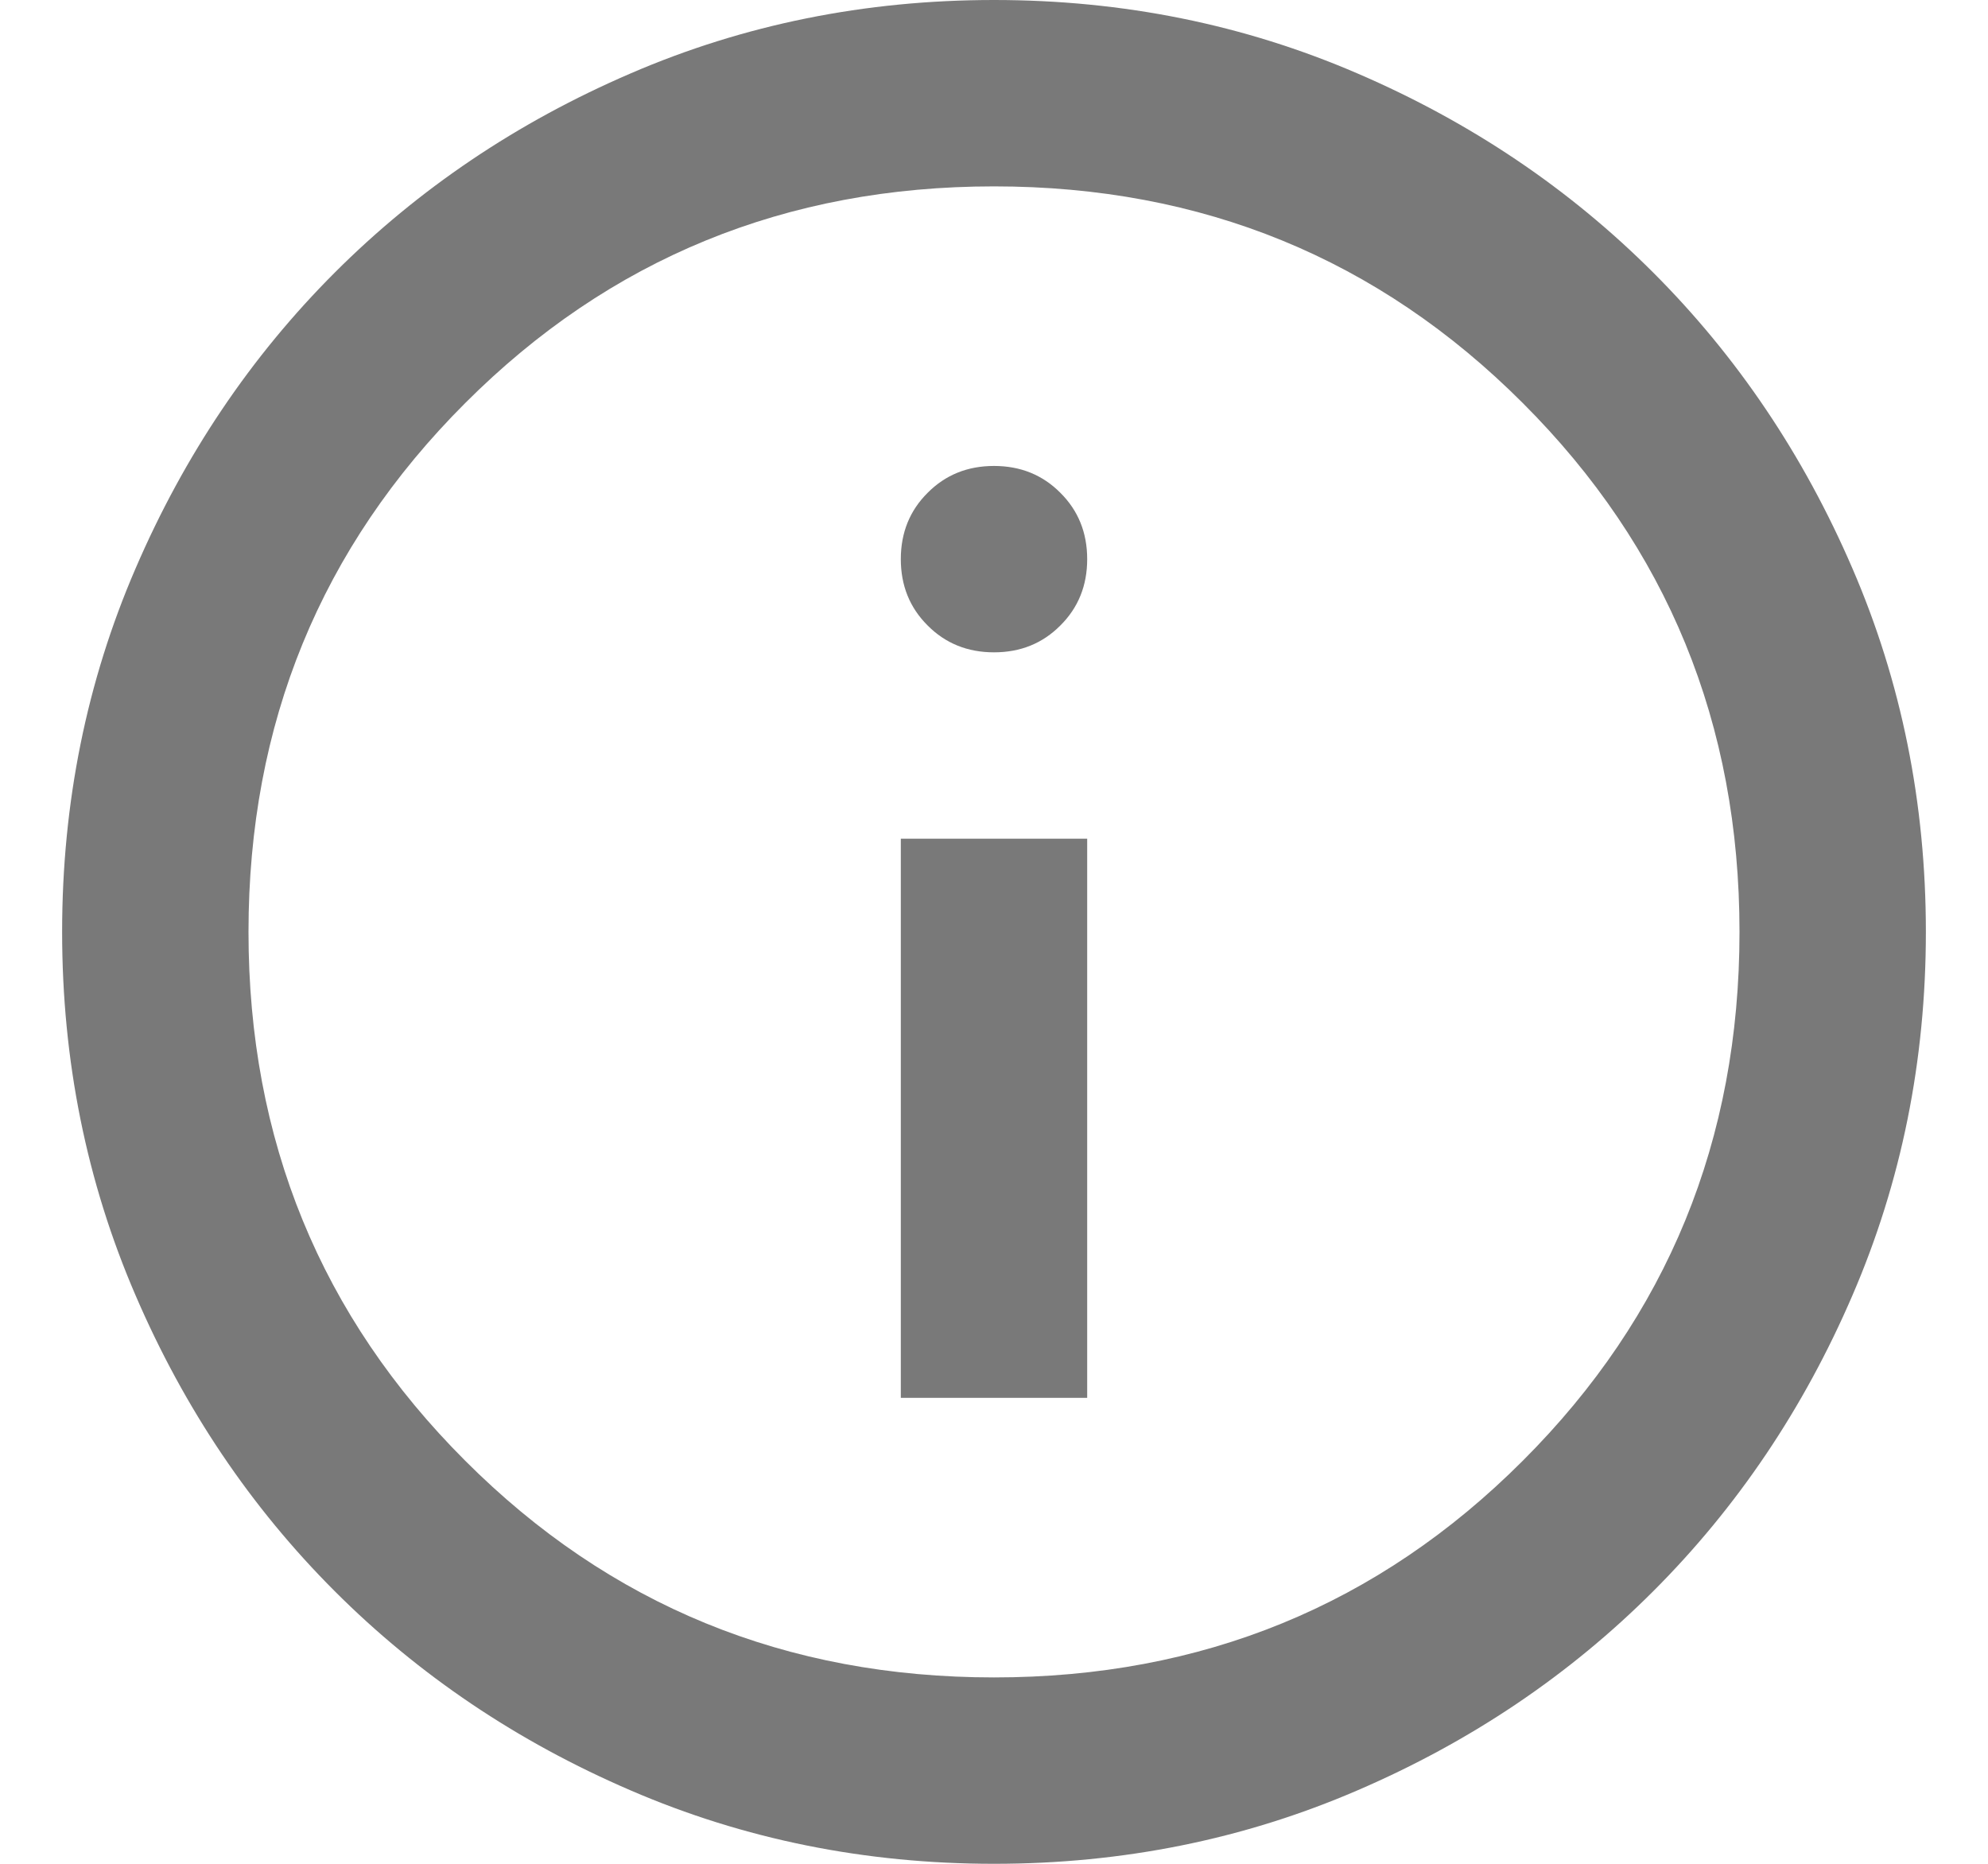 <svg width="16" height="15" viewBox="0 0 16 15" fill="none" xmlns="http://www.w3.org/2000/svg">
<path d="M7.25 11.25H8.75V6.75H7.25V11.25ZM8 5.25C8.213 5.25 8.391 5.178 8.534 5.034C8.678 4.891 8.75 4.713 8.75 4.5C8.75 4.287 8.678 4.109 8.534 3.966C8.391 3.822 8.213 3.75 8 3.75C7.787 3.75 7.609 3.822 7.466 3.966C7.322 4.109 7.25 4.287 7.25 4.5C7.25 4.713 7.322 4.891 7.466 5.034C7.609 5.178 7.787 5.25 8 5.25ZM8 15C6.963 15 5.987 14.803 5.075 14.409C4.162 14.016 3.369 13.481 2.694 12.806C2.019 12.131 1.484 11.338 1.091 10.425C0.697 9.512 0.5 8.537 0.5 7.5C0.5 6.463 0.697 5.487 1.091 4.575C1.484 3.663 2.019 2.869 2.694 2.194C3.369 1.519 4.162 0.984 5.075 0.591C5.987 0.197 6.963 0 8 0C9.037 0 10.012 0.197 10.925 0.591C11.838 0.984 12.631 1.519 13.306 2.194C13.981 2.869 14.516 3.663 14.909 4.575C15.303 5.487 15.5 6.463 15.5 7.5C15.5 8.537 15.303 9.512 14.909 10.425C14.516 11.338 13.981 12.131 13.306 12.806C12.631 13.481 11.838 14.016 10.925 14.409C10.012 14.803 9.037 15 8 15ZM8 13.5C9.675 13.5 11.094 12.919 12.256 11.756C13.419 10.594 14 9.175 14 7.5C14 5.825 13.419 4.406 12.256 3.244C11.094 2.081 9.675 1.5 8 1.5C6.325 1.5 4.906 2.081 3.744 3.244C2.581 4.406 2 5.825 2 7.5C2 9.175 2.581 10.594 3.744 11.756C4.906 12.919 6.325 13.5 8 13.5Z" fill="#797979"/>
</svg>
